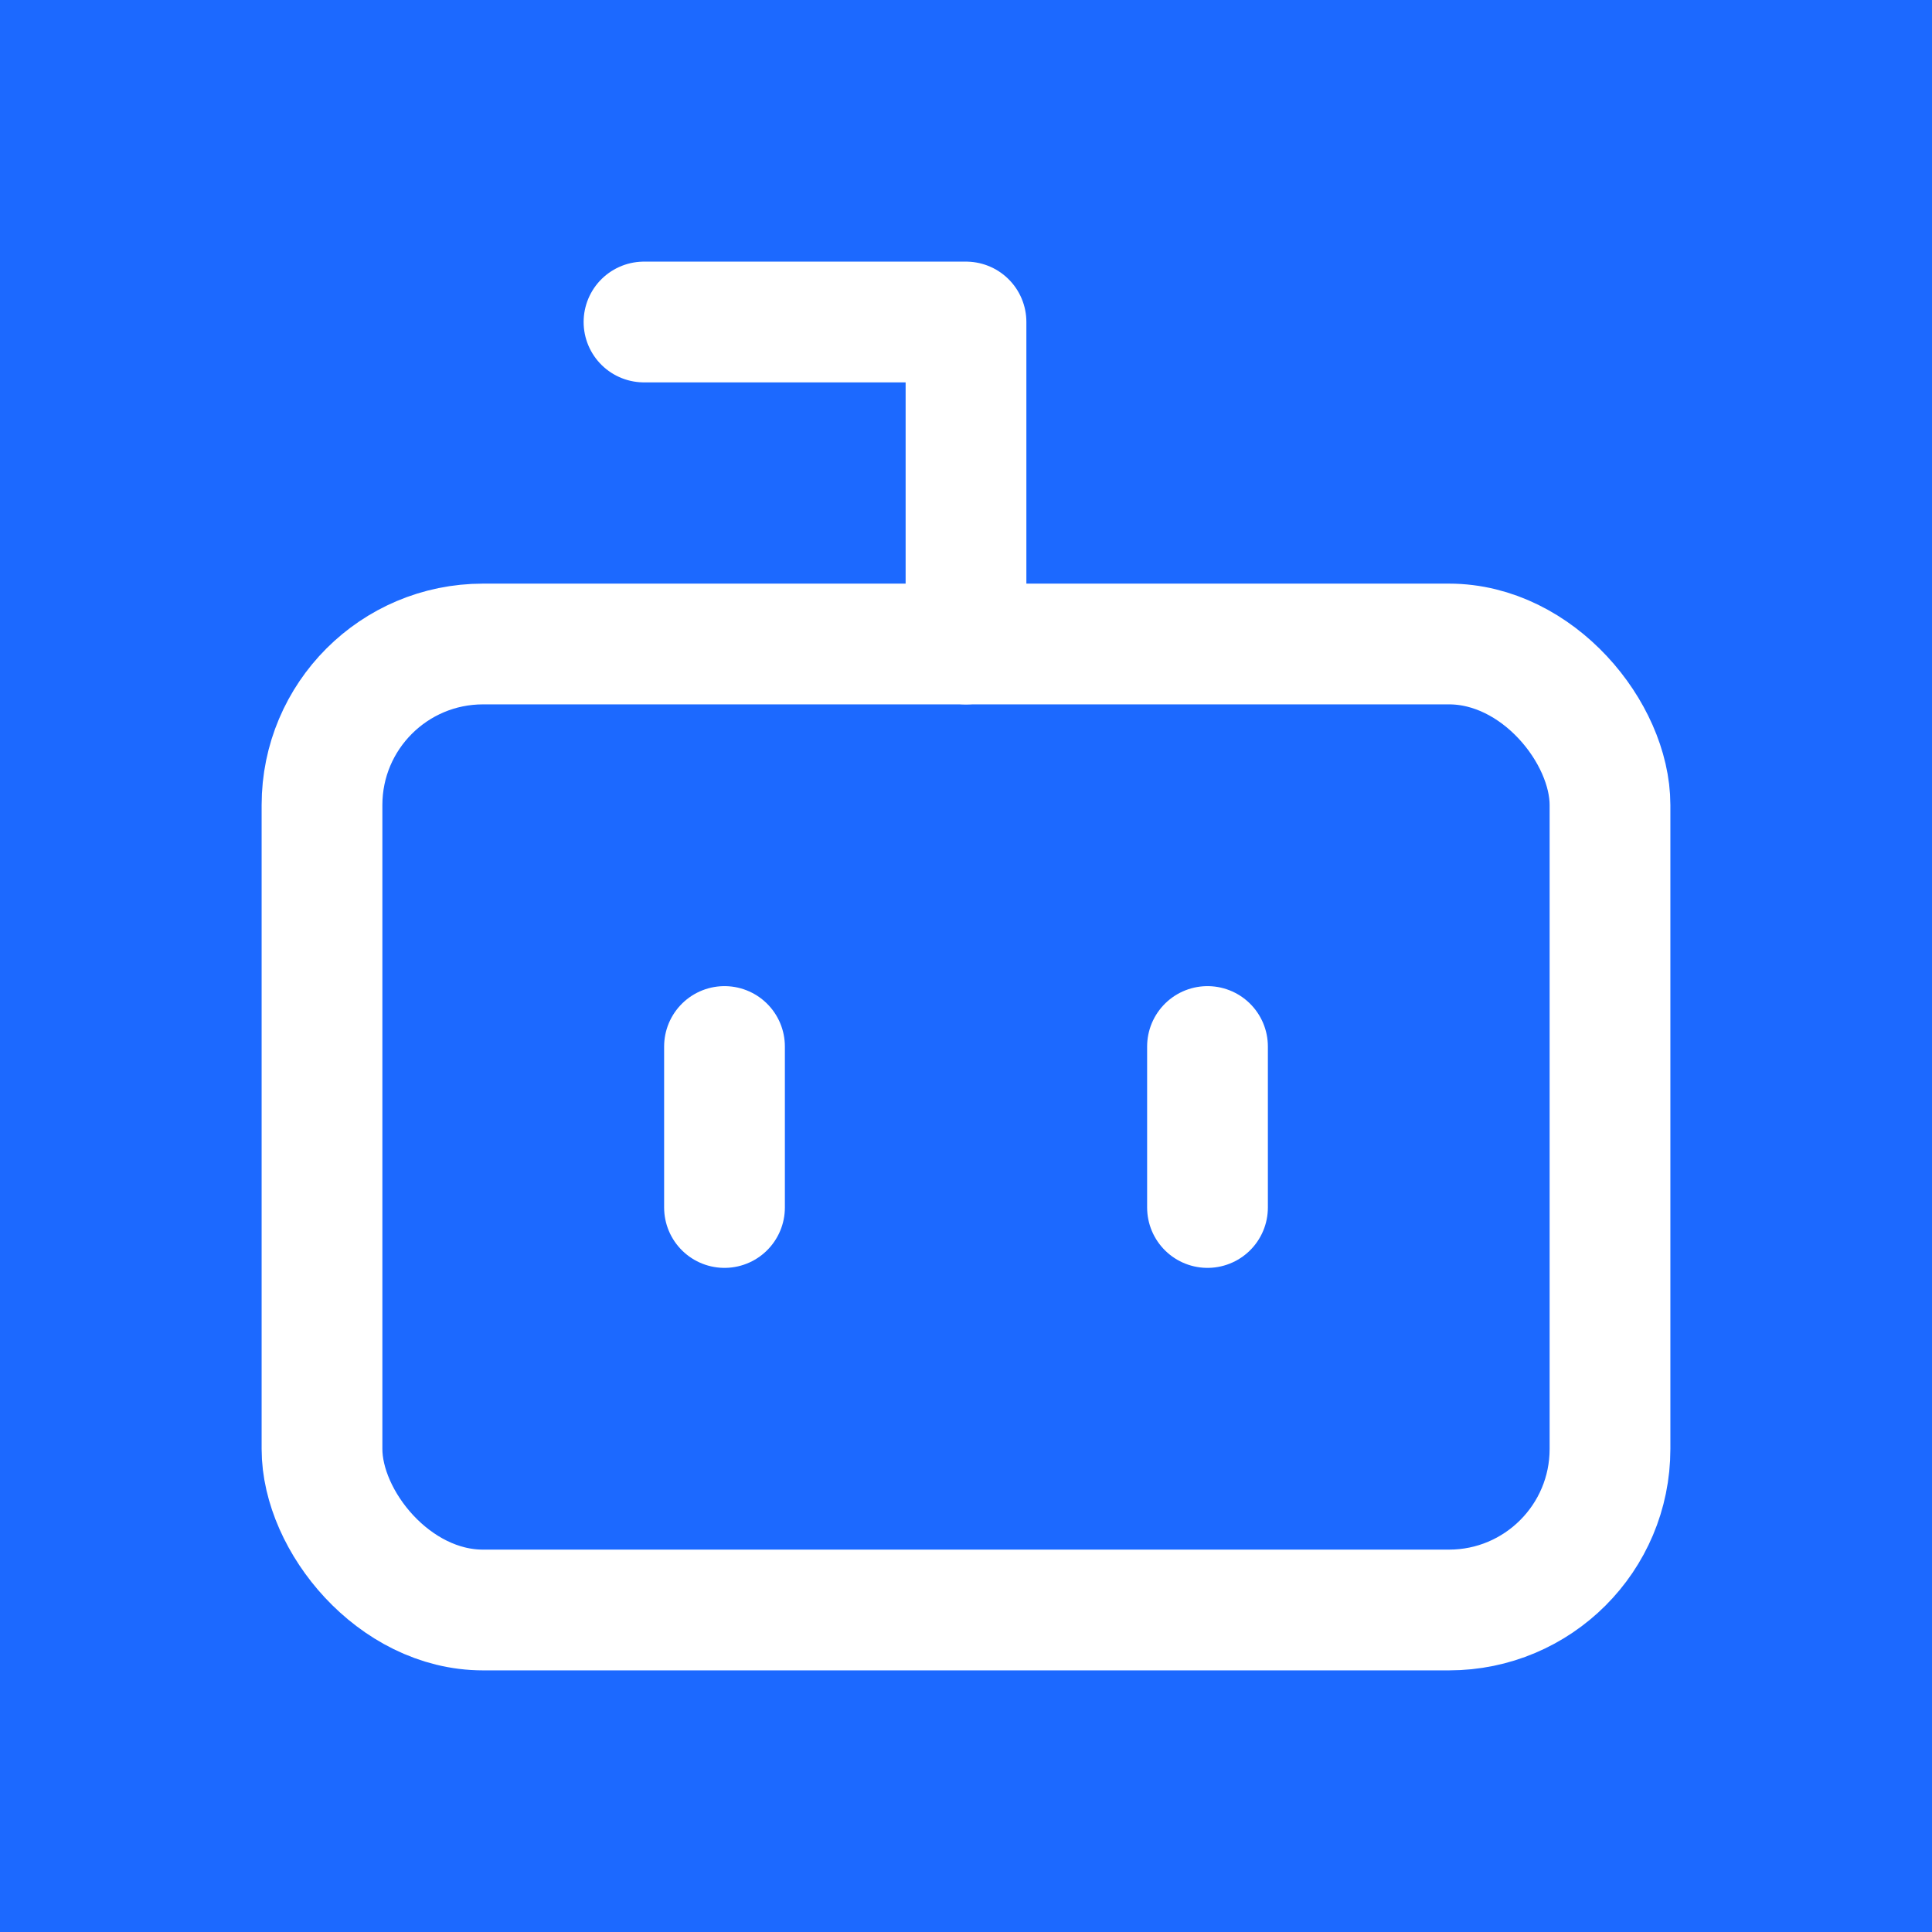 <svg xmlns="http://www.w3.org/2000/svg" width="24" height="24" viewBox="0 0 24 24" fill="none" stroke-width="1.5" stroke-linecap="round" stroke-linejoin="round" class="lucide lucide-bot-icon lucide-bot">
    <rect width="100%" height="100%" fill="#1C69FF" />
    <path stroke="#FFFFFF" d="M12 8V4H8"/>
    <rect stroke="#FFFFFF" width="16" height="12" x="4" y="8" rx="2"/>
    <path stroke="#FFFFFF" d="M15 13v2"/>
    <path stroke="#FFFFFF" d="M9 13v2"/>
</svg>
